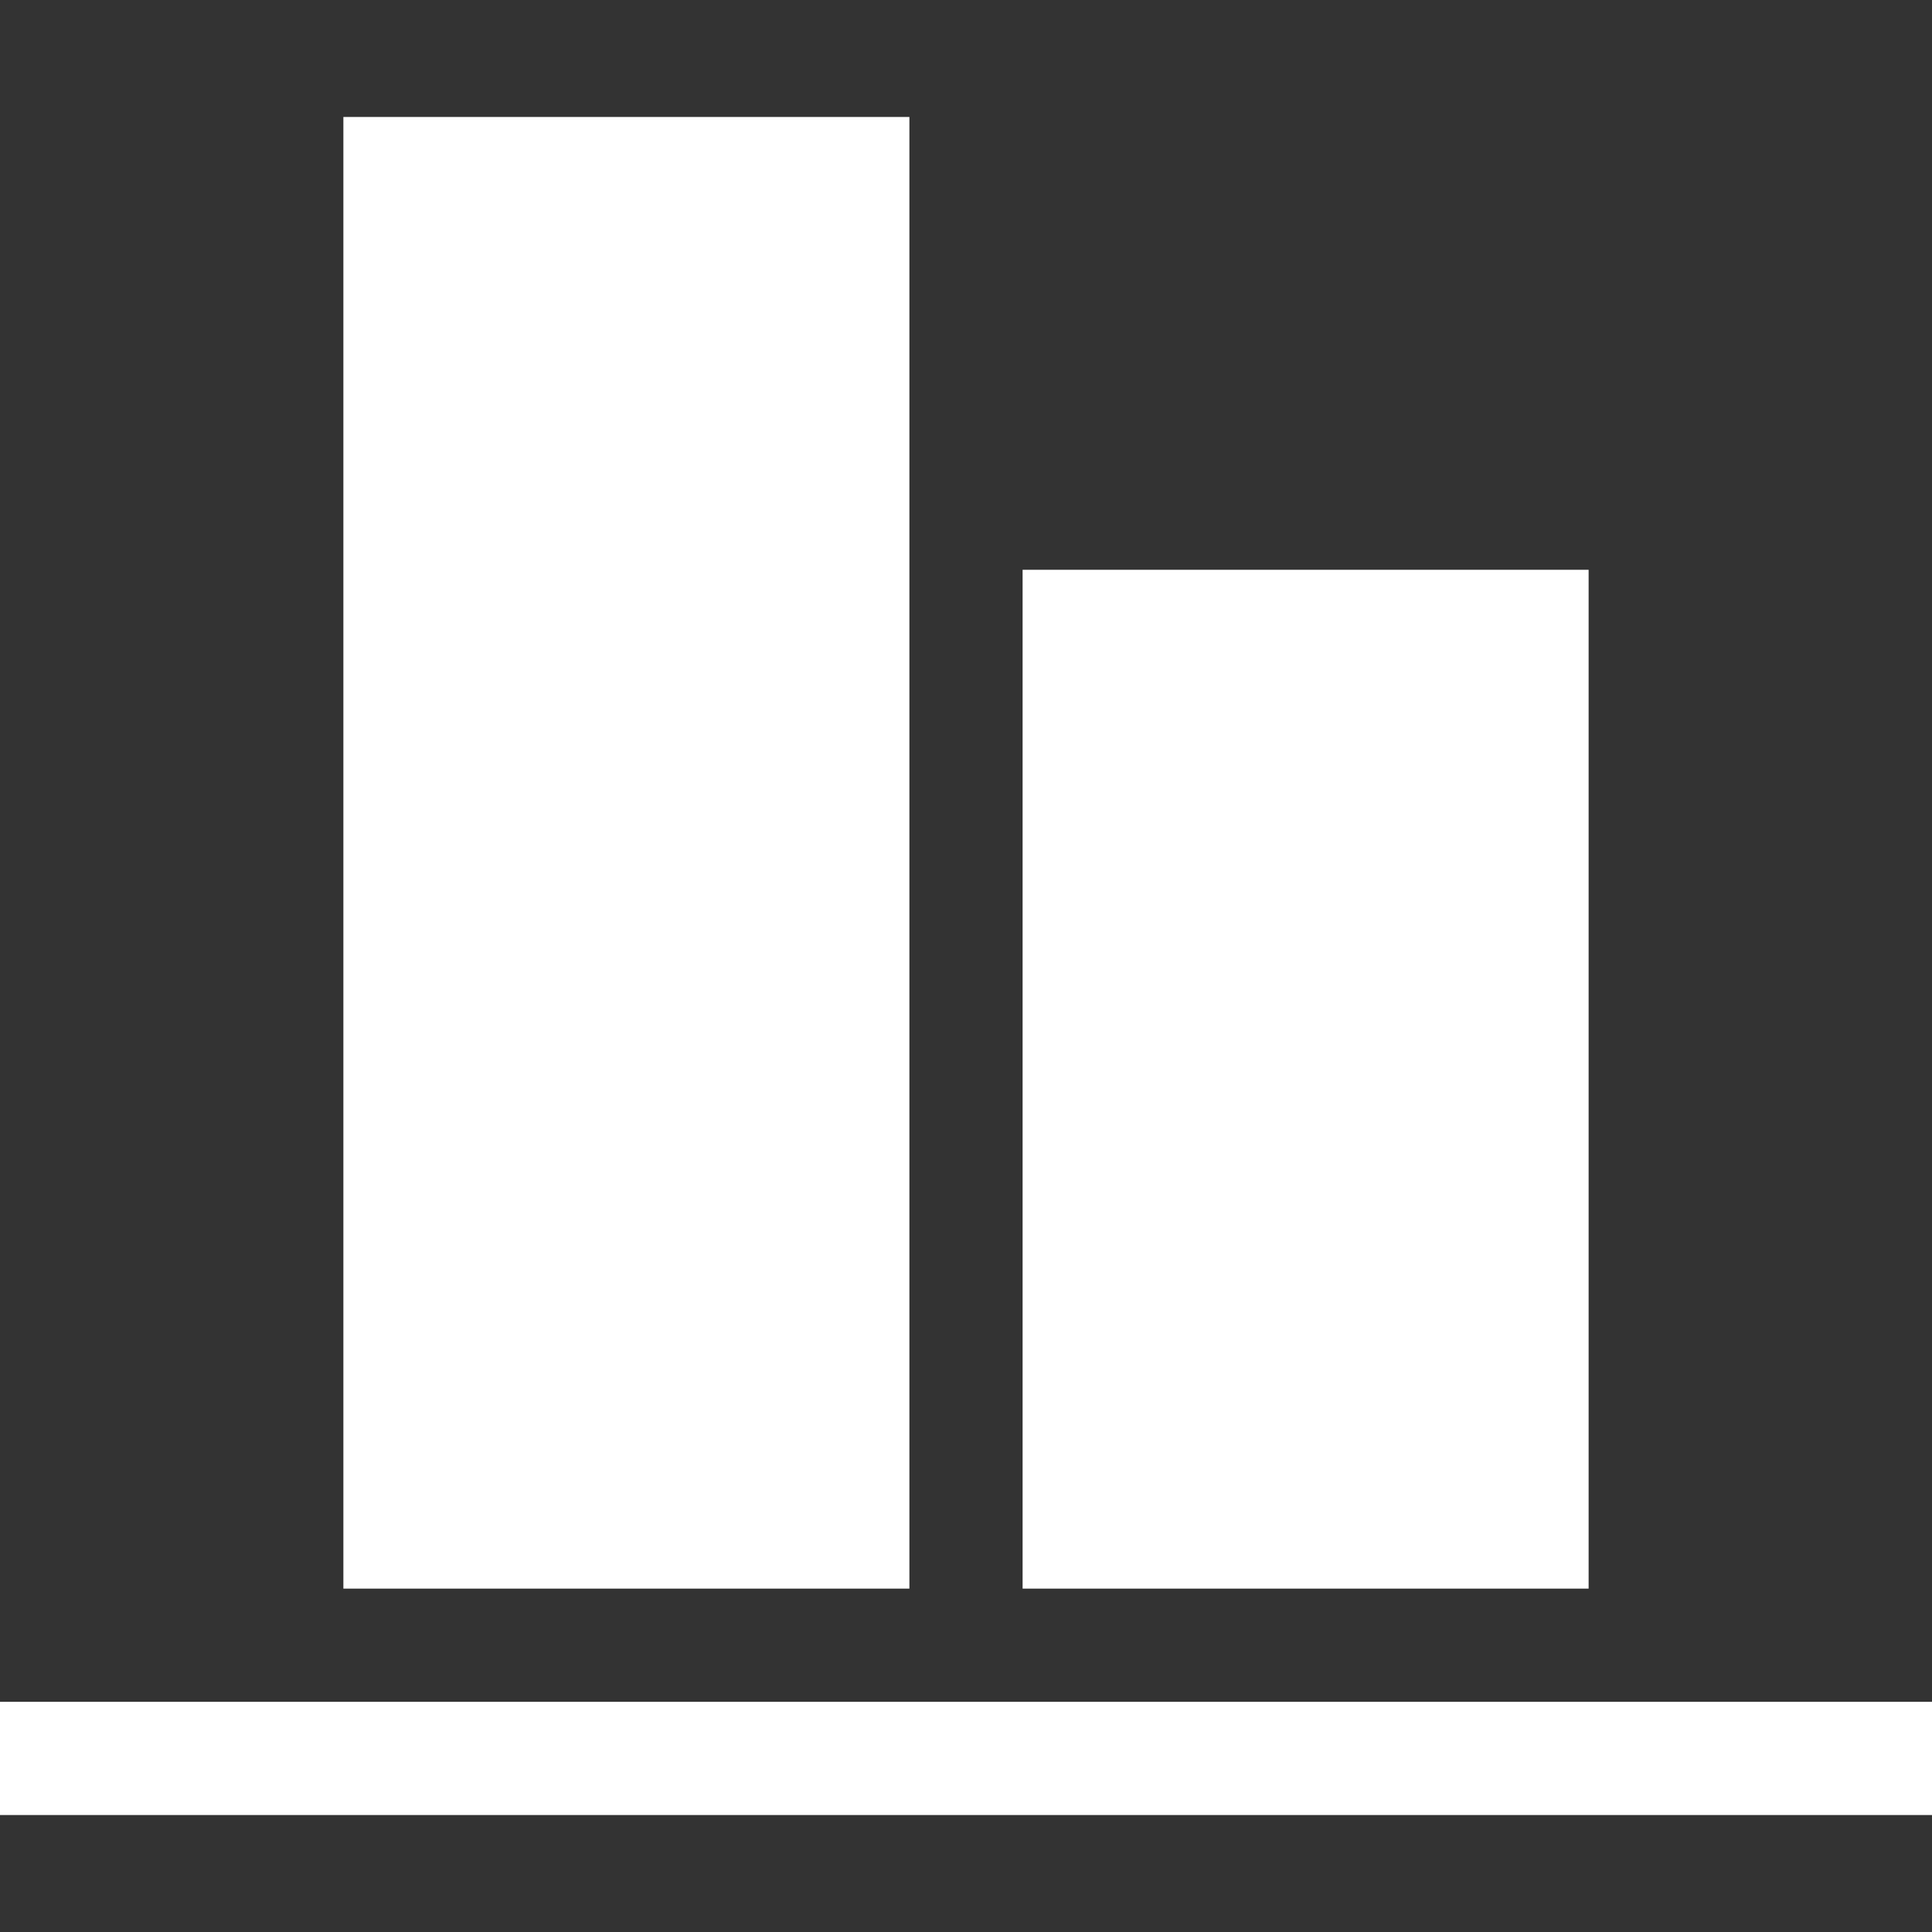<svg id="Capa_1" enable-background="new 0 0 512 512" height="512"
     viewBox="0 0 512 512" width="512" xmlns="http://www.w3.org/2000/svg">
    <rect x="0" y="0" width="512" height="512" fill="#333333" stroke="none"/>
    <g>
        <path d="m0 451h512v30h-512z" fill="#fff"/>
        <path d="m271 151h150v270h-150z" fill="#fff"/>
        <path d="m91 31h150v390h-150z" fill="#fff"/>
    </g>
</svg>